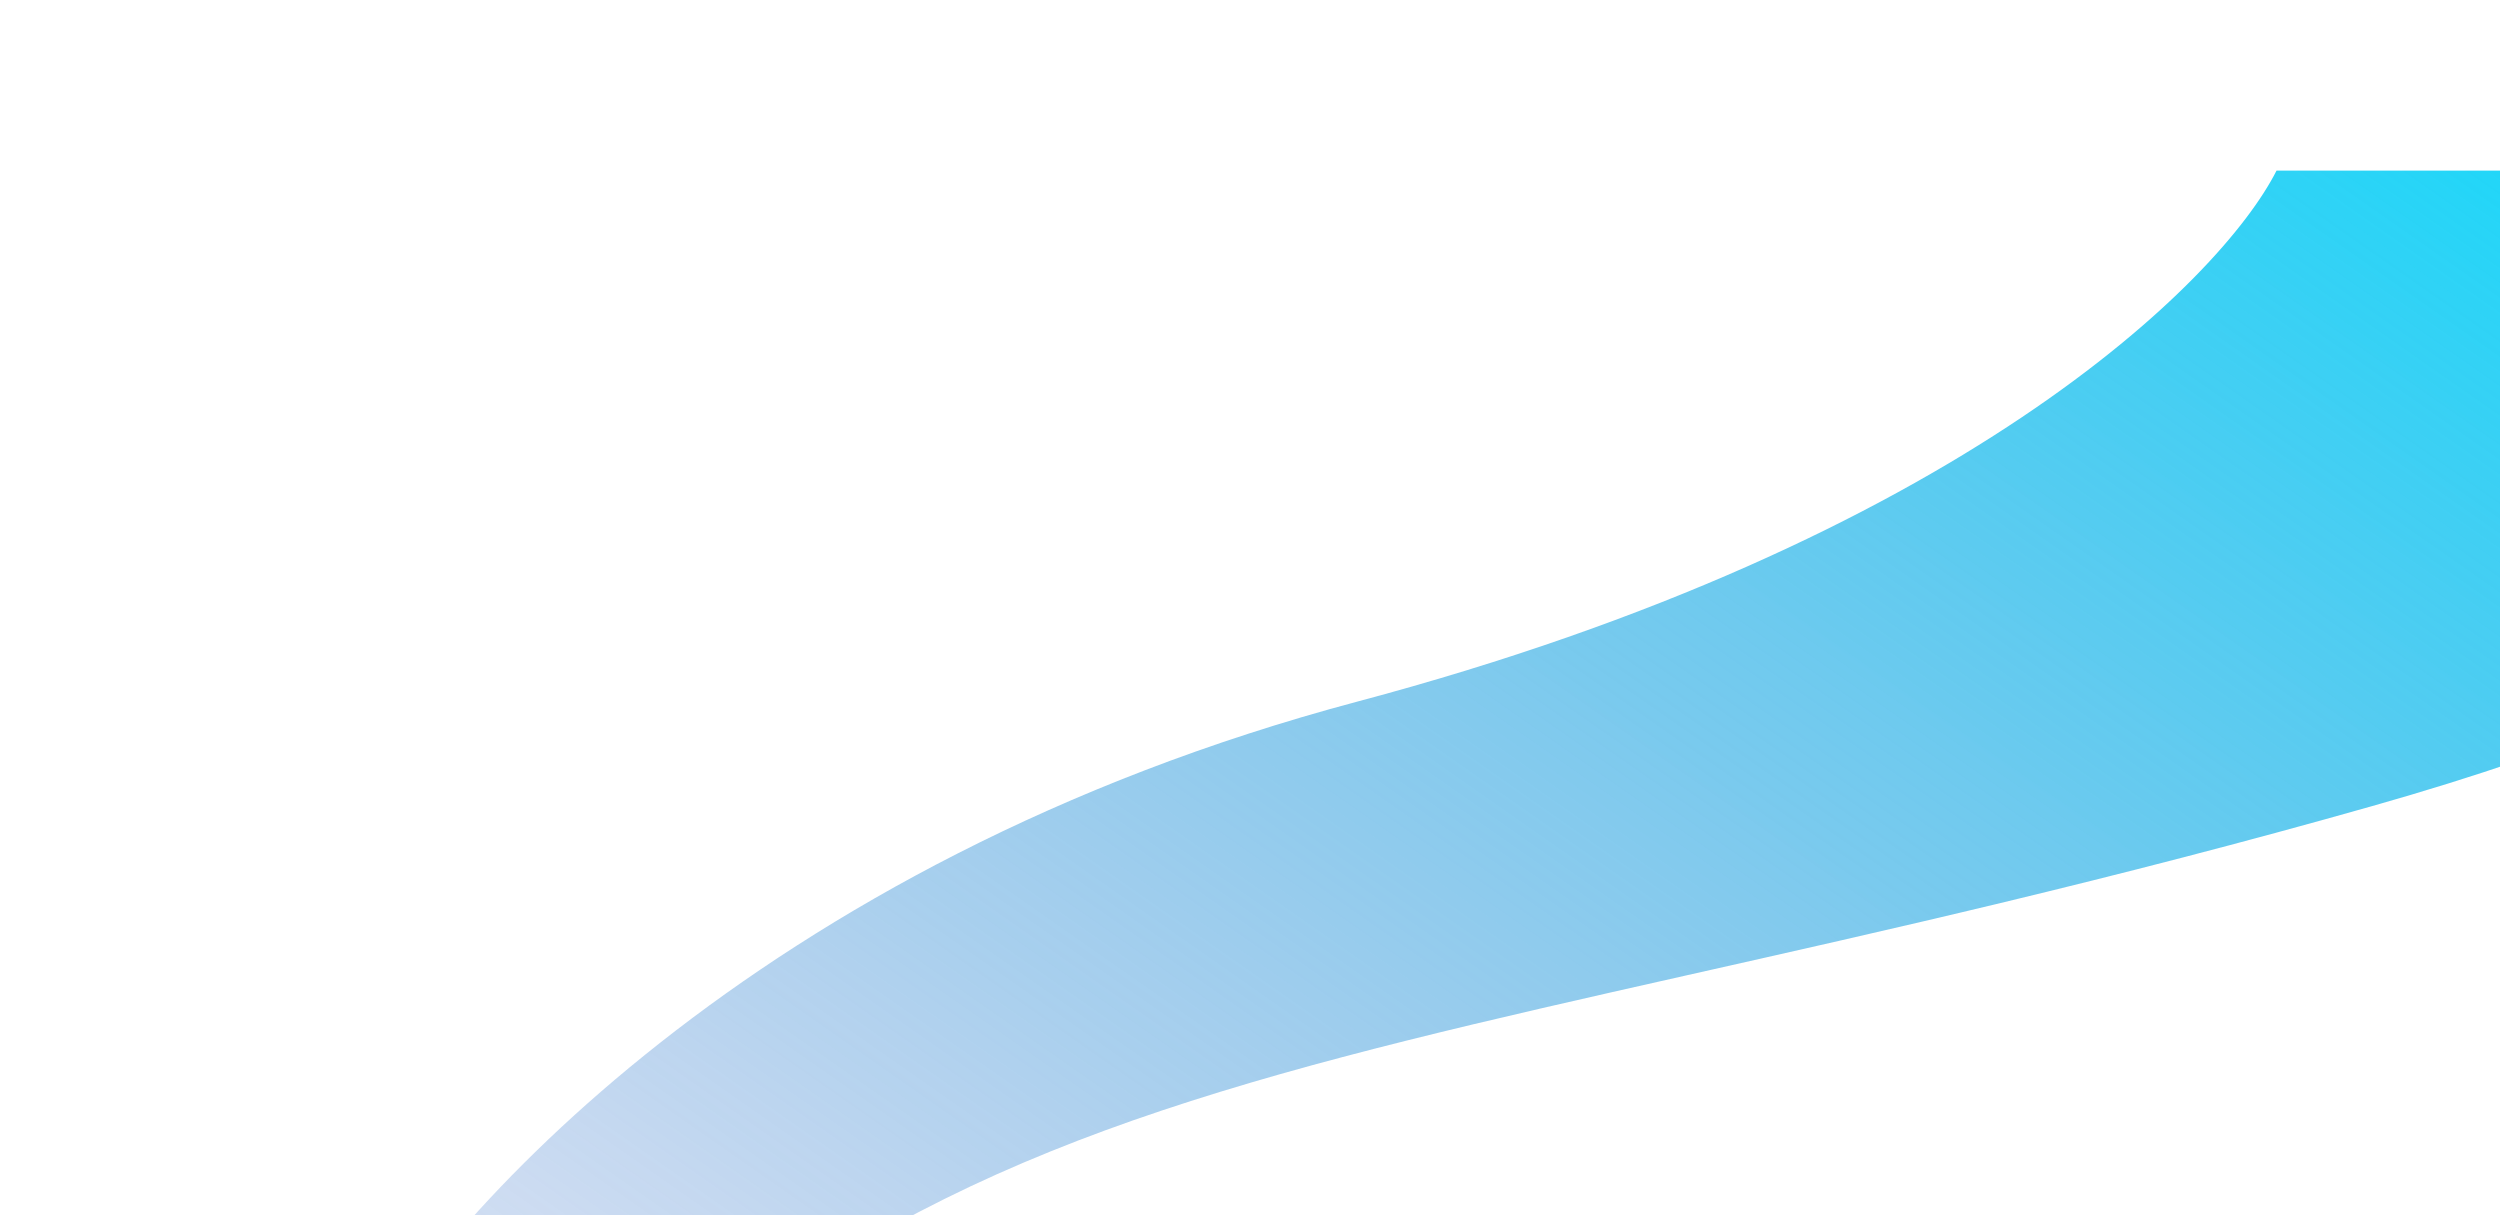 <svg width="718" height="349" viewBox="0 0 718 349" fill="none" xmlns="http://www.w3.org/2000/svg">
<g style="mix-blend-mode:color-dodge" filter="url(#filter0_f_318_520)">
<path d="M389.821 201.5C217.021 247.5 125.154 351.333 100.821 397.5C59.487 495.167 3.721 650.7 111.321 491.5C245.821 292.5 379.821 317 681.321 231.5C922.521 163.1 855.488 81.333 791.821 49H653.821C637.821 80.667 562.621 155.5 389.821 201.5Z" fill="url(#paint0_linear_318_520)"/>
</g>
<defs>
<filter id="filter0_f_318_520" x="0" y="0" width="900.492" height="608.919" filterUnits="userSpaceOnUse" color-interpolation-filters="sRGB">
<feFlood flood-opacity="0" result="BackgroundImageFix"/>
<feBlend mode="normal" in="SourceGraphic" in2="BackgroundImageFix" result="shape"/>
<feGaussianBlur stdDeviation="24.5" result="effect1_foregroundBlur_318_520"/>
</filter>
<linearGradient id="paint0_linear_318_520" x1="852.105" y1="29.092" x2="345.084" y2="753.881" gradientUnits="userSpaceOnUse">
<stop stop-color="#00E1FF"/>
<stop offset="1" stop-color="#484EB7" stop-opacity="0"/>
<stop offset="1" stop-color="white" stop-opacity="0"/>
</linearGradient>
</defs>
</svg>
